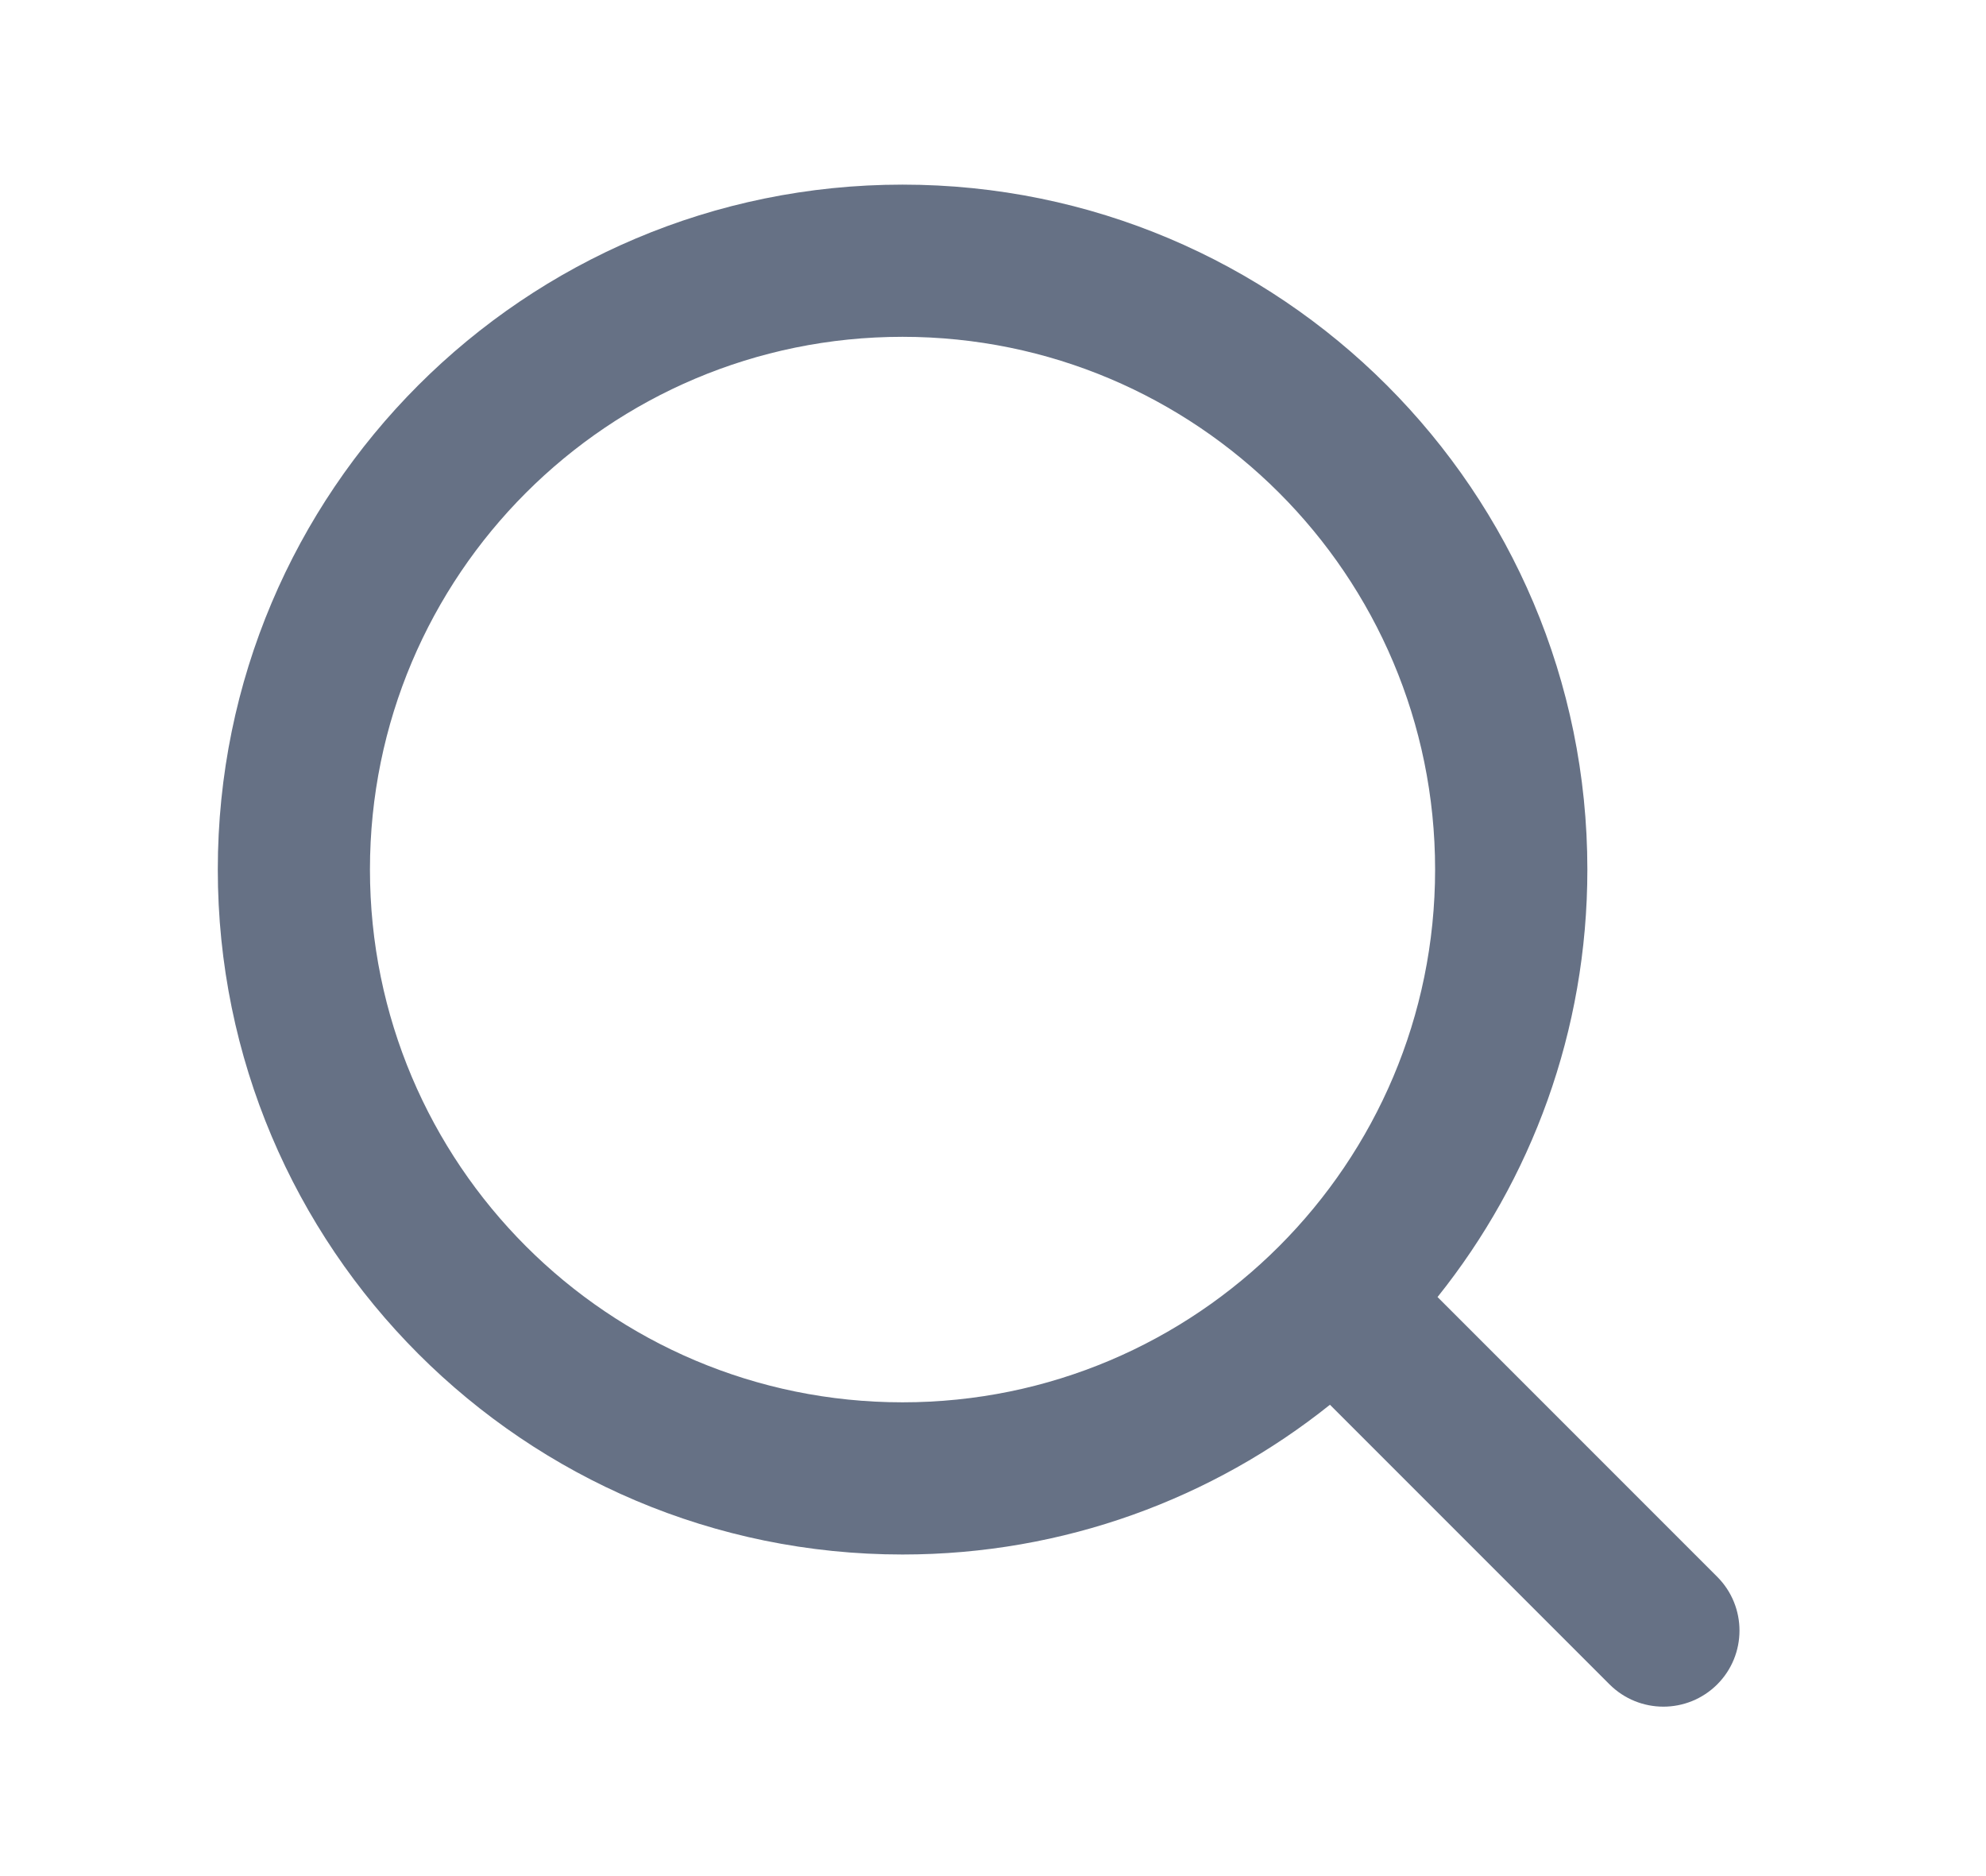 <svg width="18" height="17" viewBox="0 0 18 17" fill="none" xmlns="http://www.w3.org/2000/svg">
<path fill-rule="evenodd" clip-rule="evenodd" d="M8.18 1.673C4.752 1.673 1.974 4.451 1.974 7.879C1.974 11.307 4.752 14.086 8.18 14.086C9.645 14.086 10.992 13.578 12.054 12.729L14.588 15.263C14.858 15.532 15.294 15.532 15.564 15.263C15.833 14.994 15.833 14.557 15.564 14.288L13.029 11.753C13.879 10.691 14.387 9.345 14.387 7.879C14.387 4.451 11.608 1.673 8.18 1.673ZM3.353 7.879C3.353 5.213 5.514 3.052 8.18 3.052C10.846 3.052 13.007 5.213 13.007 7.879C13.007 10.545 10.846 12.707 8.18 12.707C5.514 12.707 3.353 10.545 3.353 7.879Z" fill="#667185"/>
</svg>
